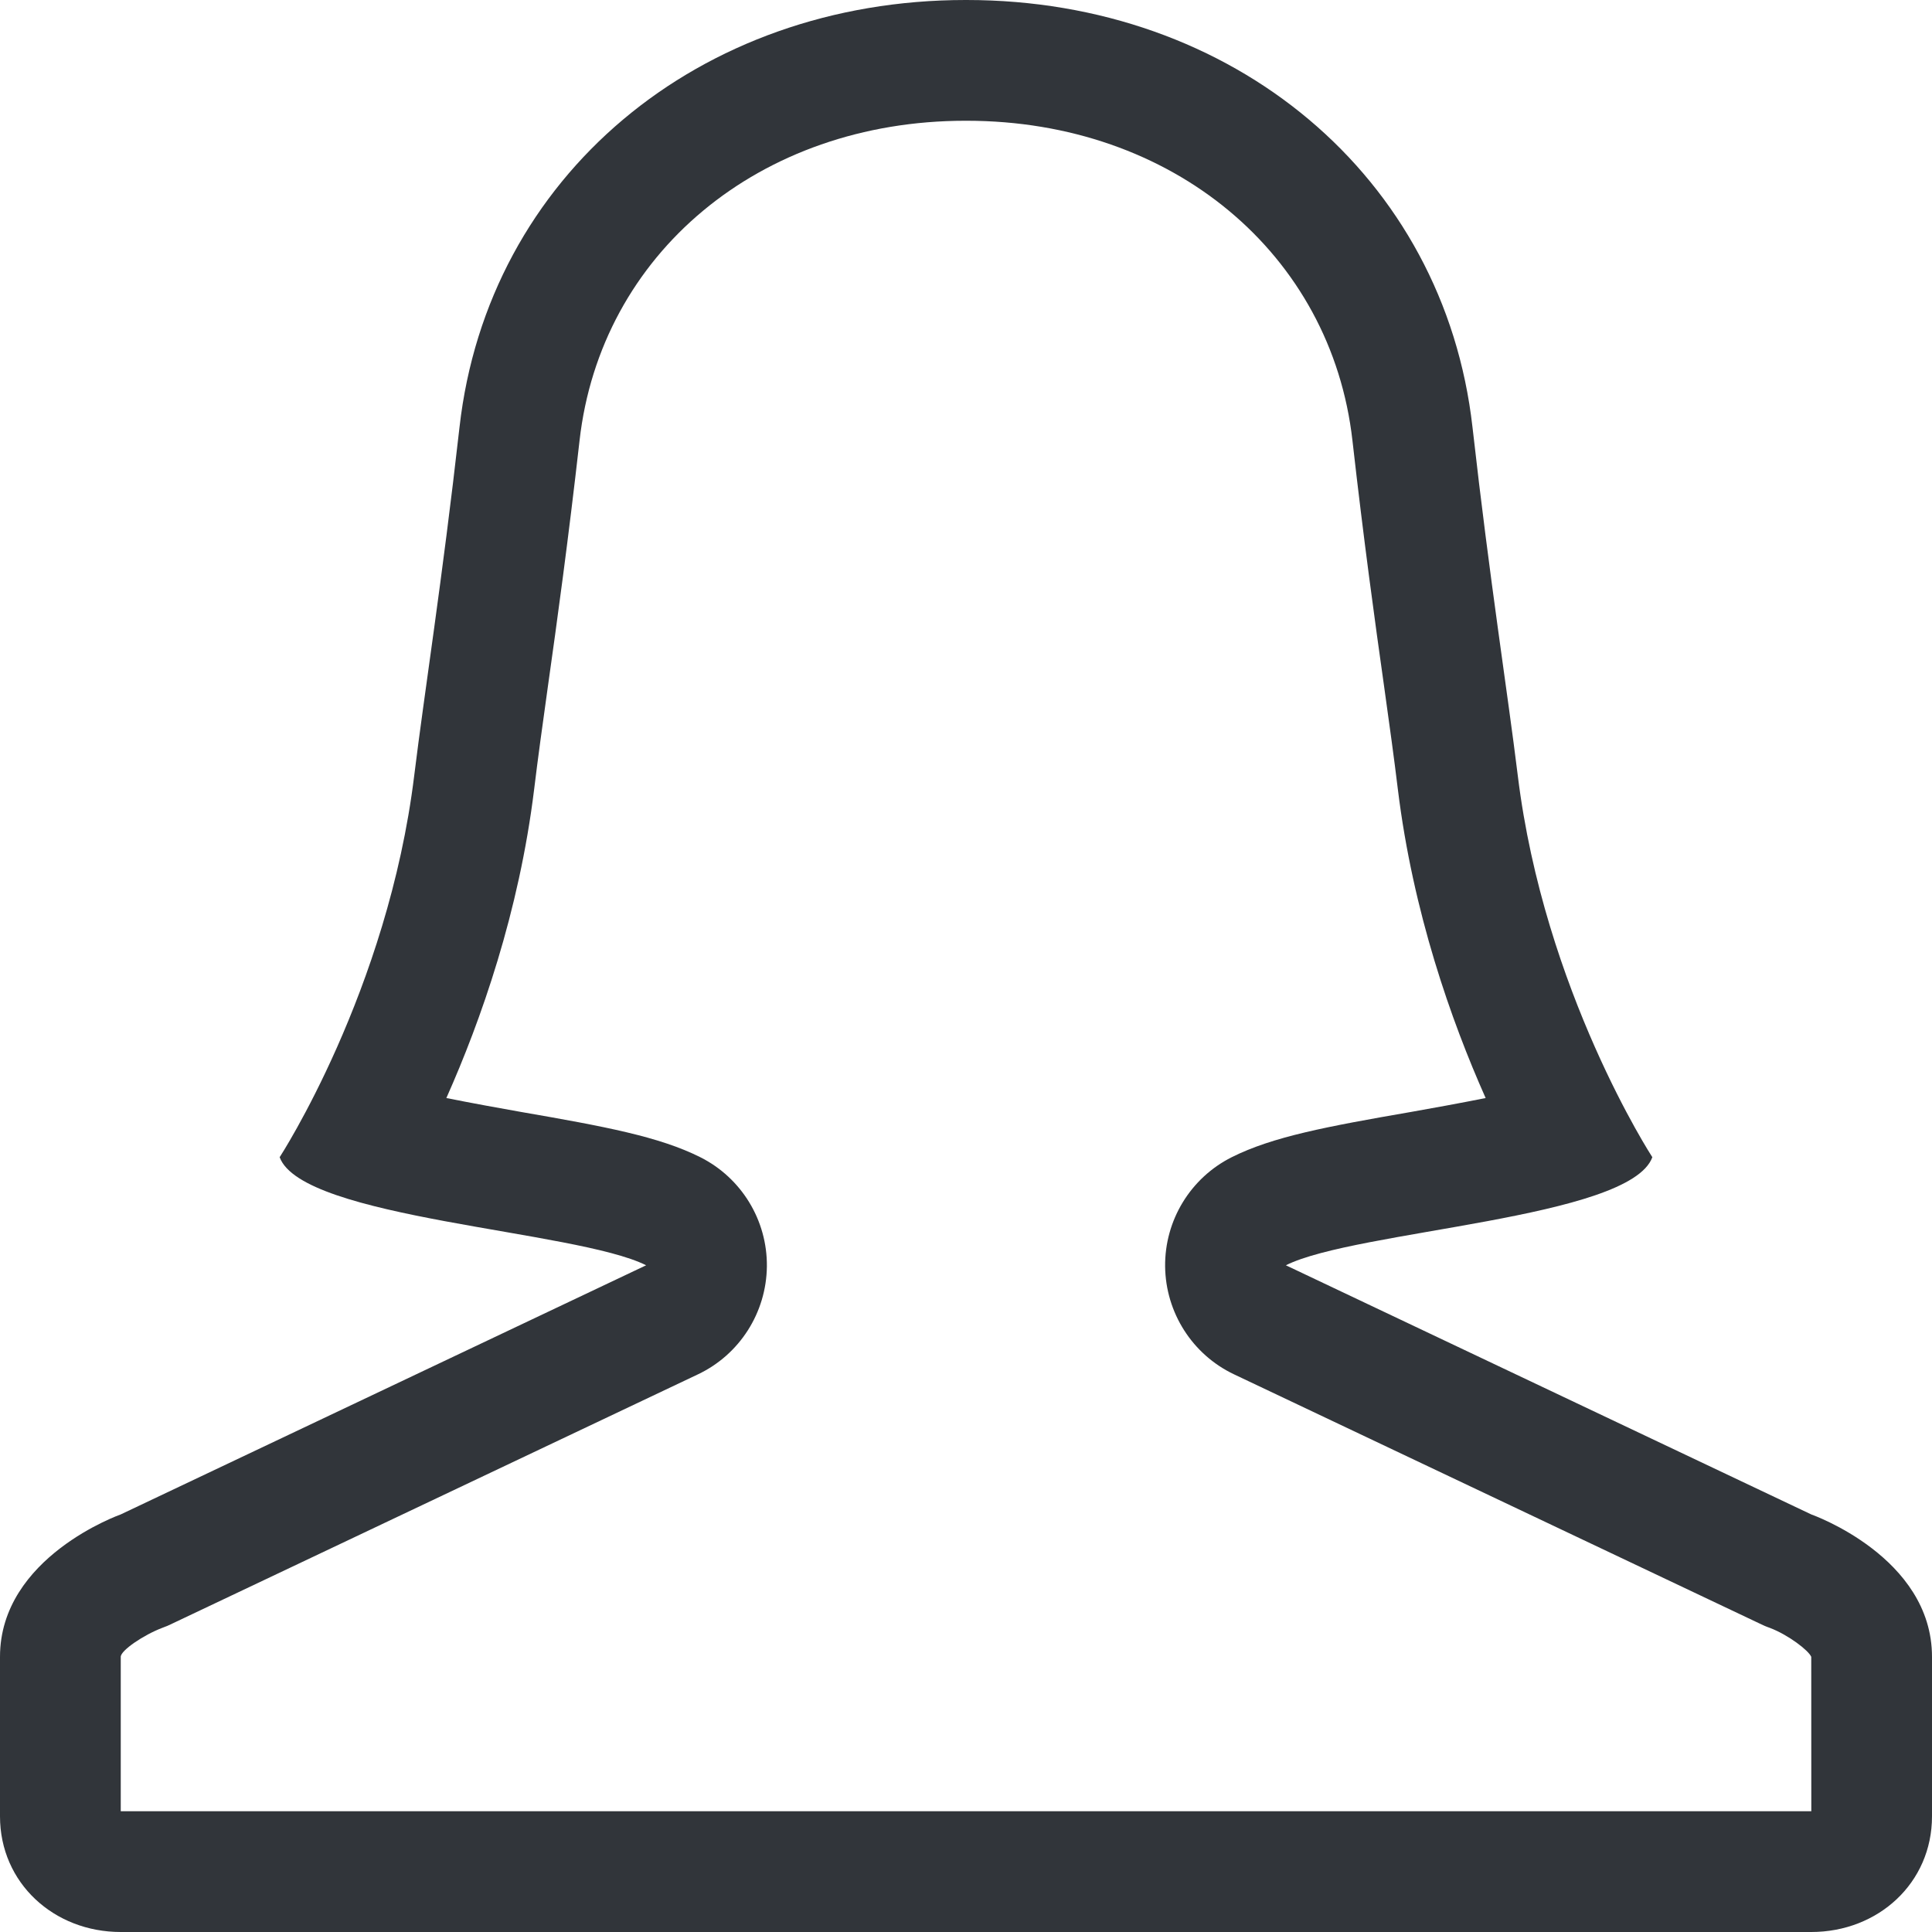 <?xml version="1.0" encoding="UTF-8" standalone="no"?>
<!-- Created with Inkscape (http://www.inkscape.org/) -->

<svg
   xmlns:dc="http://purl.org/dc/elements/1.1/"
   xmlns:cc="http://creativecommons.org/ns#"
   xmlns:rdf="http://www.w3.org/1999/02/22-rdf-syntax-ns#"
   xmlns:svg="http://www.w3.org/2000/svg"
   xmlns="http://www.w3.org/2000/svg"
   xmlns:sodipodi="http://sodipodi.sourceforge.net/DTD/sodipodi-0.dtd"
   xmlns:inkscape="http://www.inkscape.org/namespaces/inkscape"
   width="48"
   height="48"
   id="svg6050"
   version="1.1"
   inkscape:version="0.91 r13725"
   viewBox="0 0 48 48"
   sodipodi:docname="female_avatar.svg">
  <defs
     id="defs6052" />
  <sodipodi:namedview
     id="base"
     pagecolor="#ffffff"
     bordercolor="#666666"
     borderopacity="1.0"
     inkscape:pageopacity="0.0"
     inkscape:pageshadow="2"
     inkscape:zoom="7"
     inkscape:cx="30.437678"
     inkscape:cy="23.054"
     inkscape:current-layer="layer1"
     showgrid="true"
     inkscape:grid-bbox="true"
     inkscape:document-units="px"
     inkscape:window-width="1086"
     inkscape:window-height="1001"
     inkscape:window-x="772"
     inkscape:window-y="0"
     inkscape:window-maximized="0" />
  <g
     id="layer1"
     inkscape:label="Layer 1"
     inkscape:groupmode="layer">
    <g
       id="g3550"
       transform="matrix(1.5,0,0,-1.5,3,45)">
      <path
         d="M 0,0 0,2.558 C 0,2.664 0.378,2.92 0.686,3.037 0.752,3.06 0.793,3.079 0.855,3.109 l 8.704,4.127 c 0.691,0.327 1.134,1.022 1.143,1.787 0.008,0.764 -0.42,1.467 -1.103,1.81 -0.678,0.34 -1.574,0.508 -2.977,0.751 -0.333,0.059 -0.788,0.141 -1.229,0.229 0.572,1.284 1.205,3.081 1.454,5.113 0.061,0.506 0.14,1.076 0.228,1.706 0.152,1.073 0.339,2.433 0.524,4.069 0.348,3.09 2.977,5.299 6.393,5.299 l 0.008,0 0.008,0 c 3.416,0 6.045,-2.209 6.393,-5.299 0.185,-1.636 0.372,-2.996 0.524,-4.069 0.088,-0.63 0.167,-1.2 0.228,-1.706 0.249,-2.032 0.882,-3.829 1.454,-5.113 -0.441,-0.088 -0.896,-0.17 -1.229,-0.229 C 19.975,11.341 19.079,11.173 18.401,10.833 17.718,10.49 17.29,9.787 17.298,9.023 17.307,8.258 17.75,7.563 18.441,7.236 L 27.145,3.109 C 27.207,3.079 27.248,3.06 27.315,3.037 27.622,2.92 27.955,2.664 28,2.558 L 28.001,0 0,0 Z m 28.001,4.916 -8.703,4.127 c 1.161,0.582 5.695,0.767 6.07,1.79 0,0 -1.792,2.751 -2.229,6.323 -0.17,1.387 -0.461,3.206 -0.75,5.769 C 21.92,27.081 18.424,30 14.008,30 L 14,30 13.992,30 C 9.576,30 6.08,27.081 5.611,22.925 5.322,20.362 5.031,18.543 4.861,17.156 4.424,13.584 2.632,10.833 2.632,10.833 3.007,9.81 7.541,9.625 8.702,9.043 L -0.001,4.916 C -0.001,4.916 -2,4.214 -2,2.558 l 0,-2.642 C -2,-1.19 -1.105,-2 -0.001,-2 l 28.002,0 C 29.106,-2 30,-1.19 30,-0.084 l 0,2.642 c 0,1.656 -1.999,2.358 -1.999,2.358"
         style="fill:#31353a;fill-opacity:1;fill-rule:nonzero;stroke:none"
         id="path3552"
         inkscape:connector-curvature="0" />
    </g>
  </g>
</svg>
